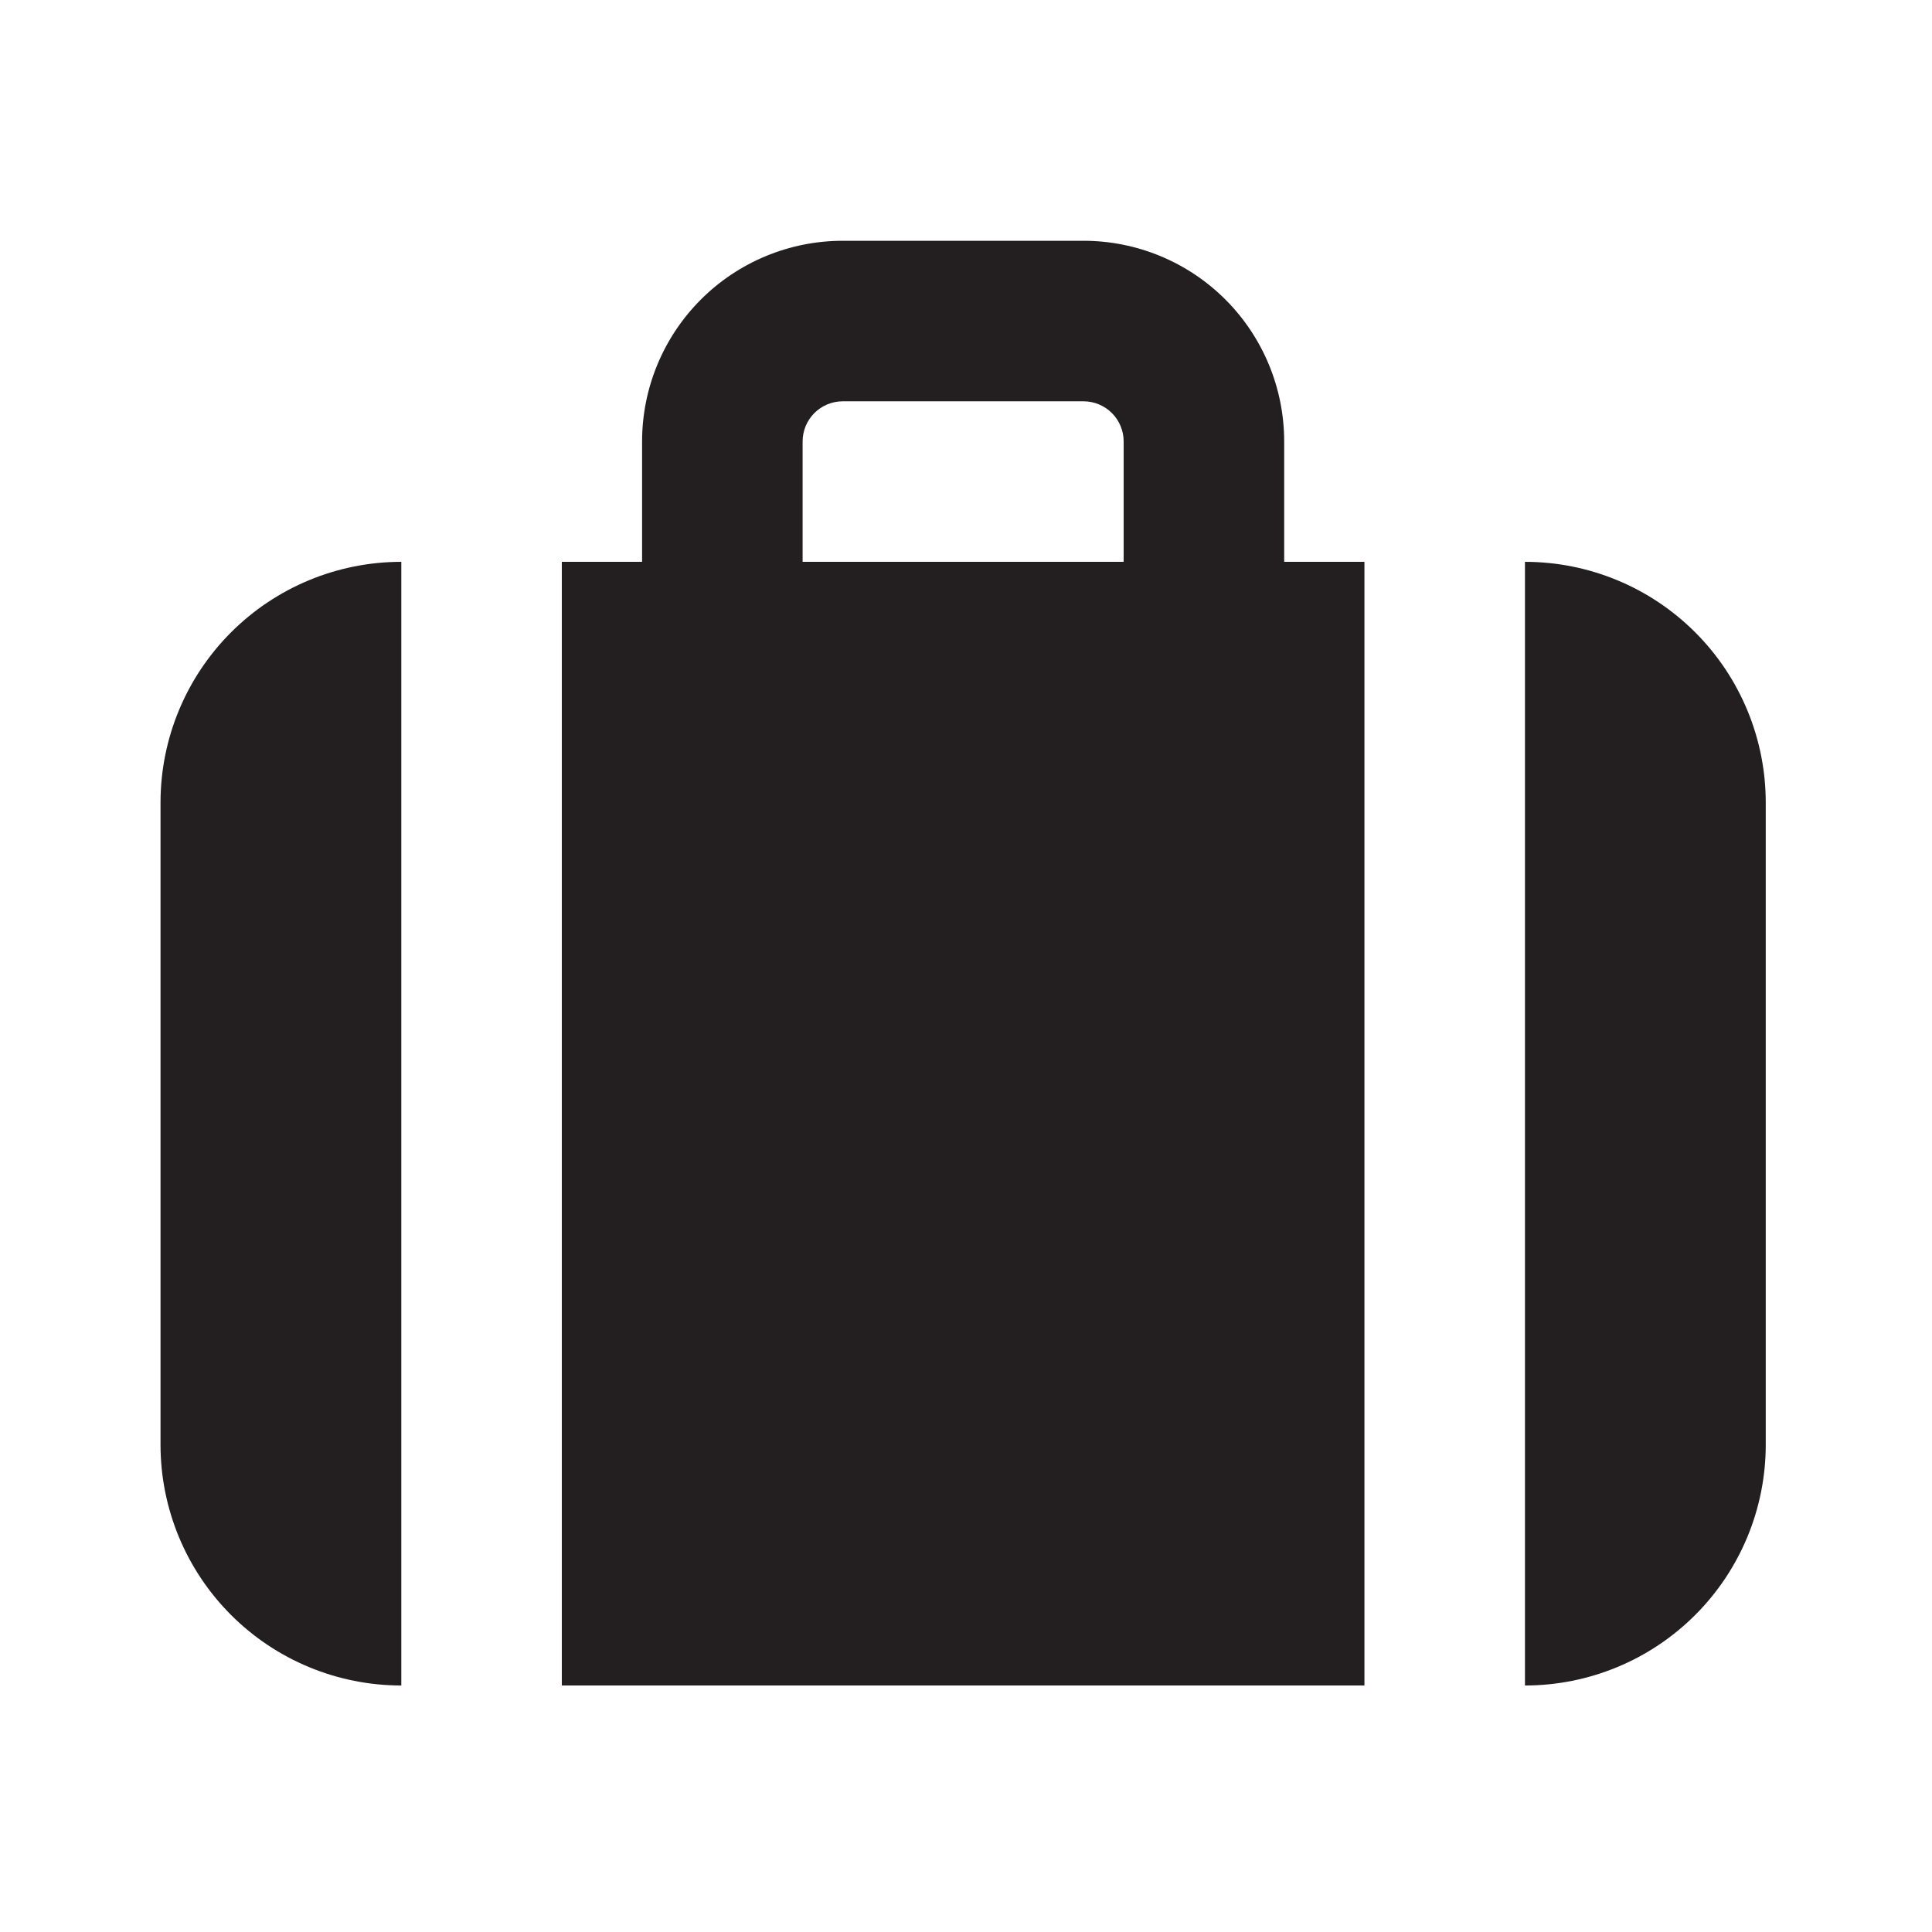 <svg width="270" height="270" viewBox="0 0 270 270" fill="none" xmlns="http://www.w3.org/2000/svg">
<path d="M78.517 235.549H190.683V78.516H179.466V61.691C179.466 54.254 176.512 47.122 171.253 41.863C165.994 36.604 158.862 33.65 151.425 33.65H117.775C110.338 33.65 103.205 36.604 97.946 41.863C92.688 47.122 89.733 54.254 89.733 61.691V78.516H78.517V235.549ZM112.167 61.691C112.167 60.204 112.757 58.778 113.809 57.726C114.861 56.674 116.287 56.083 117.775 56.083H151.425C152.912 56.083 154.339 56.674 155.39 57.726C156.442 58.778 157.033 60.204 157.033 61.691V78.516H112.167V61.691Z" fill="#231F20"/>
<path d="M213.116 78.517V235.55C222.041 235.55 230.6 232.004 236.91 225.694C243.221 219.383 246.766 210.824 246.766 201.9V112.167C246.766 103.242 243.221 94.683 236.91 88.372C230.6 82.062 222.041 78.517 213.116 78.517Z" fill="#231F20"/>
<path d="M56.083 78.517C47.158 78.517 38.599 82.062 32.289 88.372C25.978 94.683 22.433 103.242 22.433 112.167V201.9C22.433 210.824 25.978 219.383 32.289 225.694C38.599 232.004 47.158 235.55 56.083 235.55V78.517Z" fill="#231F20"/>
</svg>
